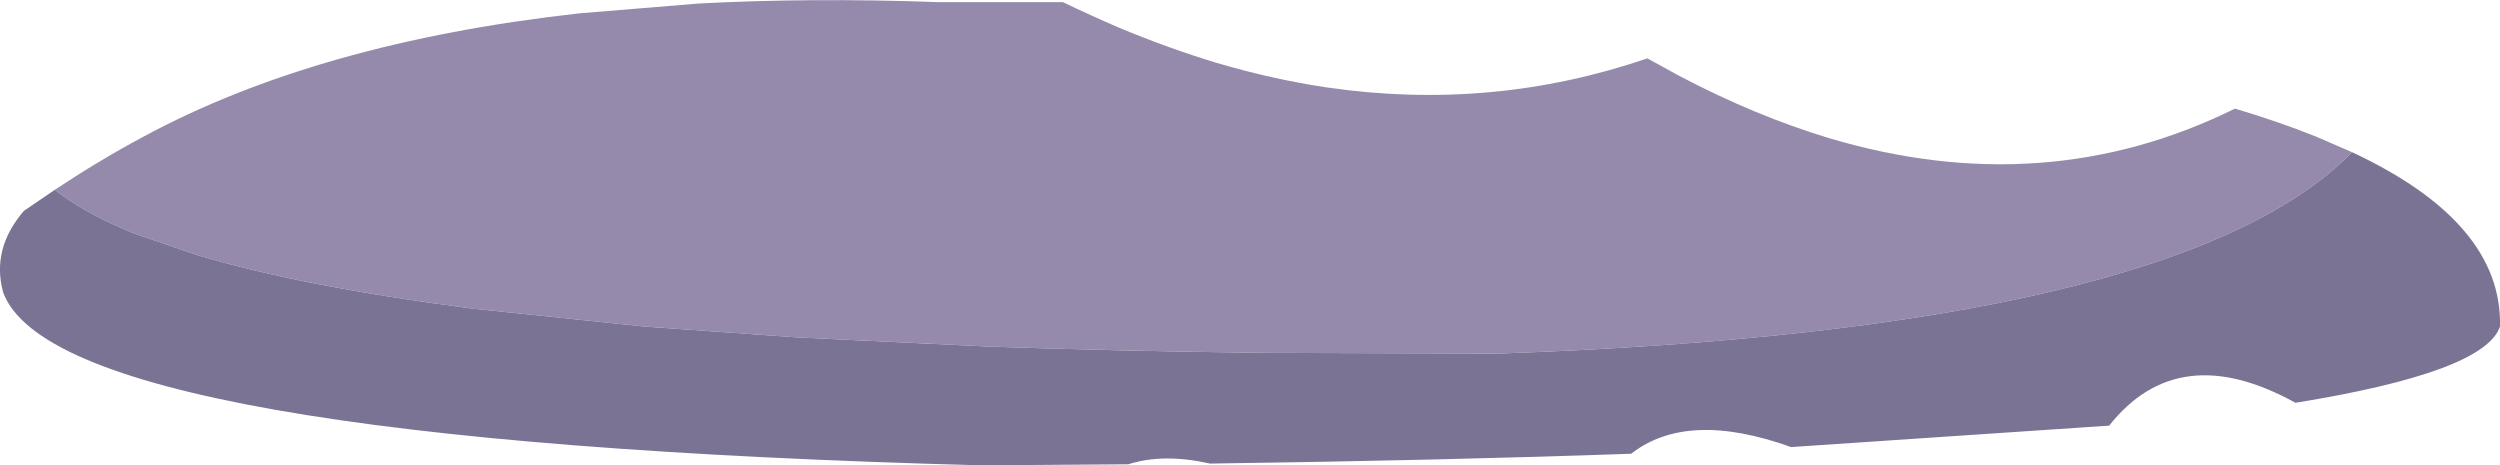 <?xml version="1.0" encoding="UTF-8" standalone="no"?>
<svg xmlns:xlink="http://www.w3.org/1999/xlink" height="66.2px" width="355.65px" xmlns="http://www.w3.org/2000/svg">
  <g transform="matrix(1.0, 0.0, 0.0, 1.0, 177.8, 33.1)">
    <path d="M-170.0 -6.1 Q-163.75 -10.25 -157.5 -13.6 -132.65 -27.05 -95.4 -31.2 L-78.4 -32.6 Q-62.4 -33.45 -44.4 -32.8 L-38.55 -32.8 -26.6 -32.8 Q-22.65 -30.9 -18.7 -29.2 -11.65 -26.25 -4.7 -24.15 3.25 -21.8 11.05 -20.65 34.5 -17.25 56.55 -24.8 L61.1 -22.3 Q71.95 -16.6 82.4 -13.45 113.1 -4.3 140.15 -17.65 146.35 -15.8 151.6 -13.7 L156.8 -11.45 Q132.05 13.85 35.3 17.2 L2.45 17.1 Q-18.6 16.85 -37.15 16.2 L-64.35 14.9 -86.15 13.35 -110.6 10.8 Q-122.9 9.2 -132.9 7.25 -142.35 5.4 -149.7 3.2 L-158.75 0.1 -159.85 -0.35 Q-166.15 -3.05 -170.0 -6.1" fill="#958aab" fill-rule="evenodd" stroke="none"/>
    <path d="M156.8 -11.45 Q178.2 -1.45 177.85 13.35 175.65 19.85 148.75 24.2 132.1 15.0 122.25 27.45 L77.0 30.5 Q62.25 25.2 54.25 31.45 27.2 32.4 -5.65 32.85 -12.3 31.35 -17.3 32.95 L-38.15 33.1 Q-169.55 29.6 -177.35 8.5 -179.05 2.3 -174.4 -3.1 L-170.0 -6.1 Q-166.15 -3.05 -159.85 -0.35 L-158.75 0.1 -149.7 3.2 Q-142.35 5.4 -132.9 7.25 -122.9 9.2 -110.6 10.8 L-86.15 13.35 -64.35 14.9 -37.15 16.2 Q-18.6 16.85 2.45 17.1 L35.3 17.2 Q132.05 13.85 156.8 -11.45" fill="#7b7393" fill-rule="evenodd" stroke="none"/>
  </g>
</svg>
